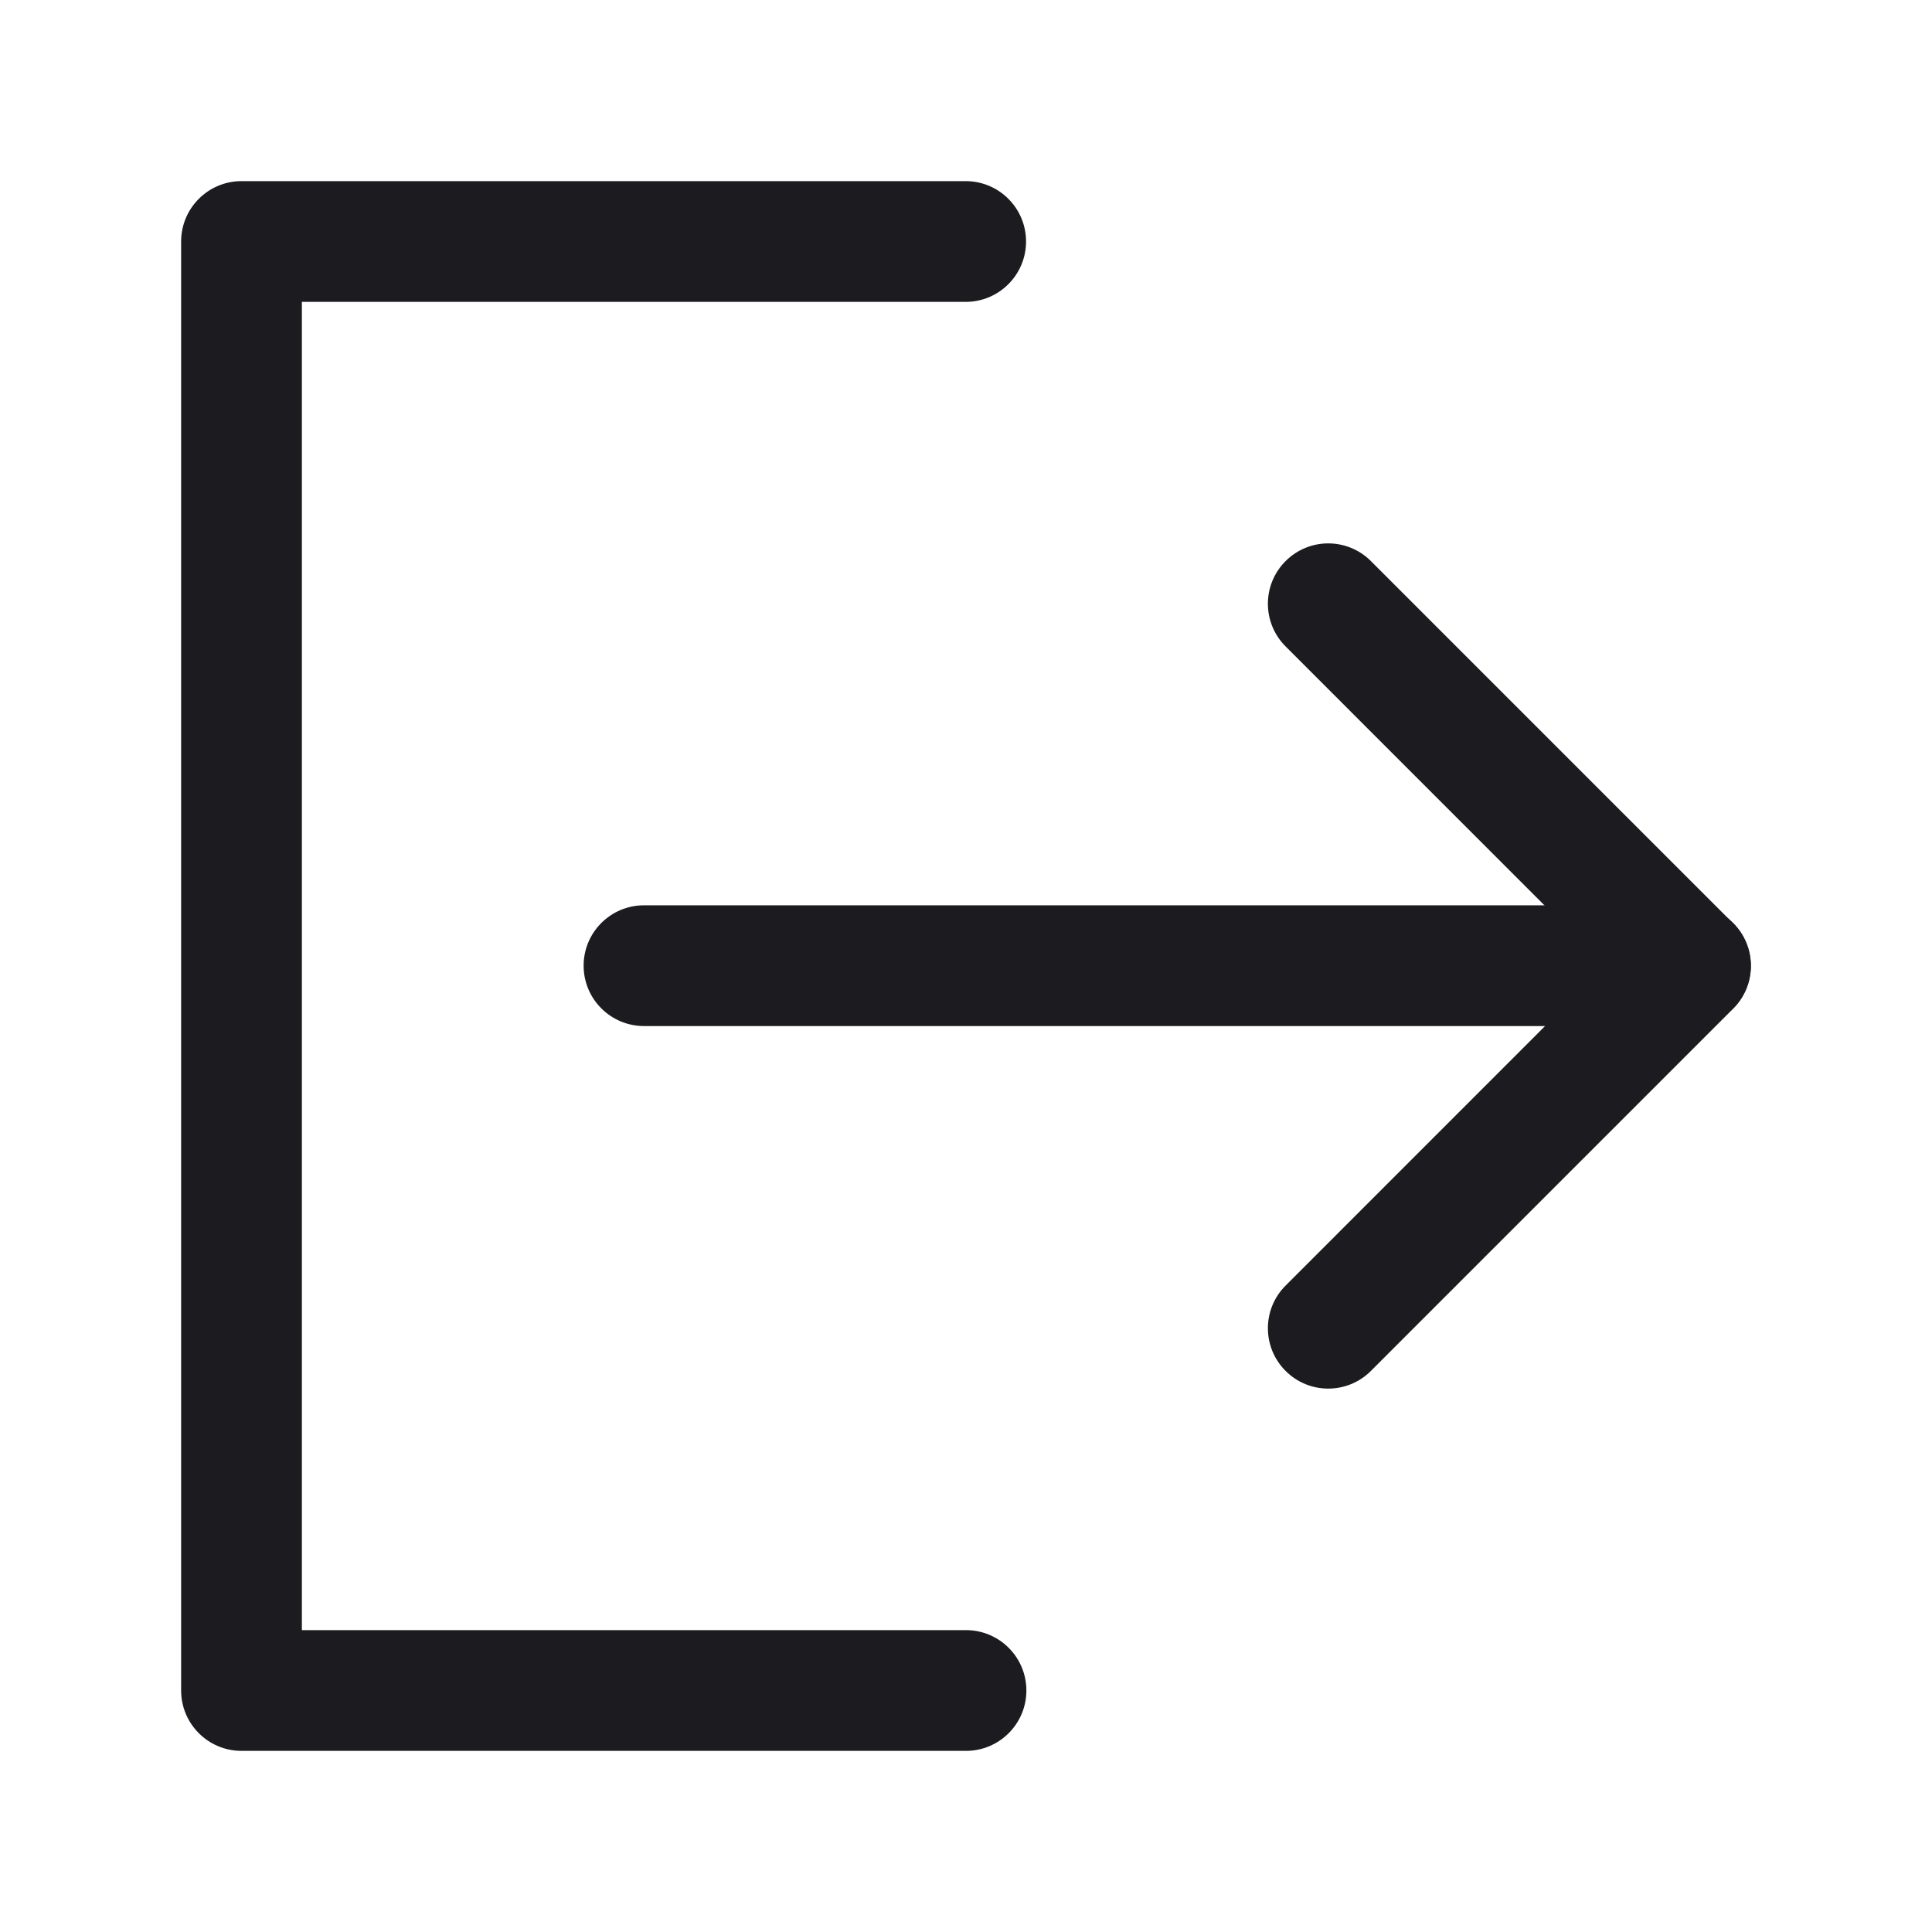 <svg width="24" height="24" viewBox="0 0 24 24" fill="none" xmlns="http://www.w3.org/2000/svg">
<path d="M2.25 3C2.25 2.586 2.586 2.25 3 2.25H11.996C12.41 2.25 12.746 2.586 12.746 3C12.746 3.414 12.41 3.75 11.996 3.75H3.75V20.25H12C12.414 20.25 12.75 20.586 12.75 21C12.75 21.414 12.414 21.75 12 21.75H3C2.586 21.75 2.25 21.414 2.25 21V3Z" fill="#1C1B1F"/>
<path d="M15.97 6.97C16.263 6.677 16.737 6.677 17.03 6.97L21.53 11.47C21.823 11.763 21.823 12.237 21.53 12.53L17.03 17.03C16.737 17.323 16.263 17.323 15.97 17.03C15.677 16.737 15.677 16.263 15.97 15.97L19.939 12L15.97 8.03C15.677 7.737 15.677 7.263 15.97 6.97Z" fill="#1C1B1F"/>
<path d="M7.25 11.996C7.25 11.582 7.586 11.246 8 11.246H21C21.414 11.246 21.75 11.582 21.75 11.996C21.75 12.41 21.414 12.746 21 12.746H8C7.586 12.746 7.25 12.41 7.25 11.996Z" fill="#1C1B1F"/>
</svg>

